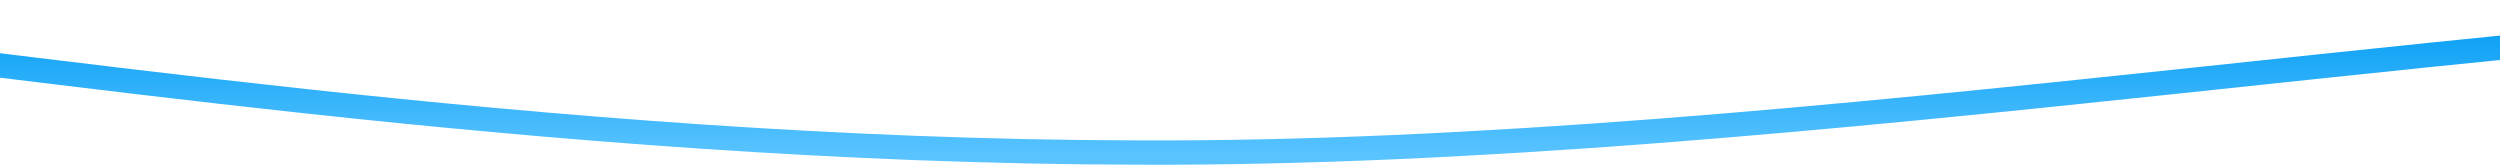 <?xml version="1.0" encoding="UTF-8" standalone="no"?><svg width='1440' height='95' viewBox='0 0 1440 95' fill='none' xmlns='http://www.w3.org/2000/svg'>
<path d='M-140.576 22.254C-12.807 31.784 312.703 87.169 654.22 87.859C1042.38 89.835 1499.37 2.717 1779.86 7.316' stroke='url(#paint0_linear_18_44)' stroke-width='14'/>
<defs>
<linearGradient id='paint0_linear_18_44' x1='819.64' y1='7.14' x2='819.64' y2='87.892' gradientUnits='userSpaceOnUse'>
<stop stop-color='#009BF3'/>
<stop offset='1' stop-color='#58C3FF'/>
</linearGradient>
</defs>
</svg>
